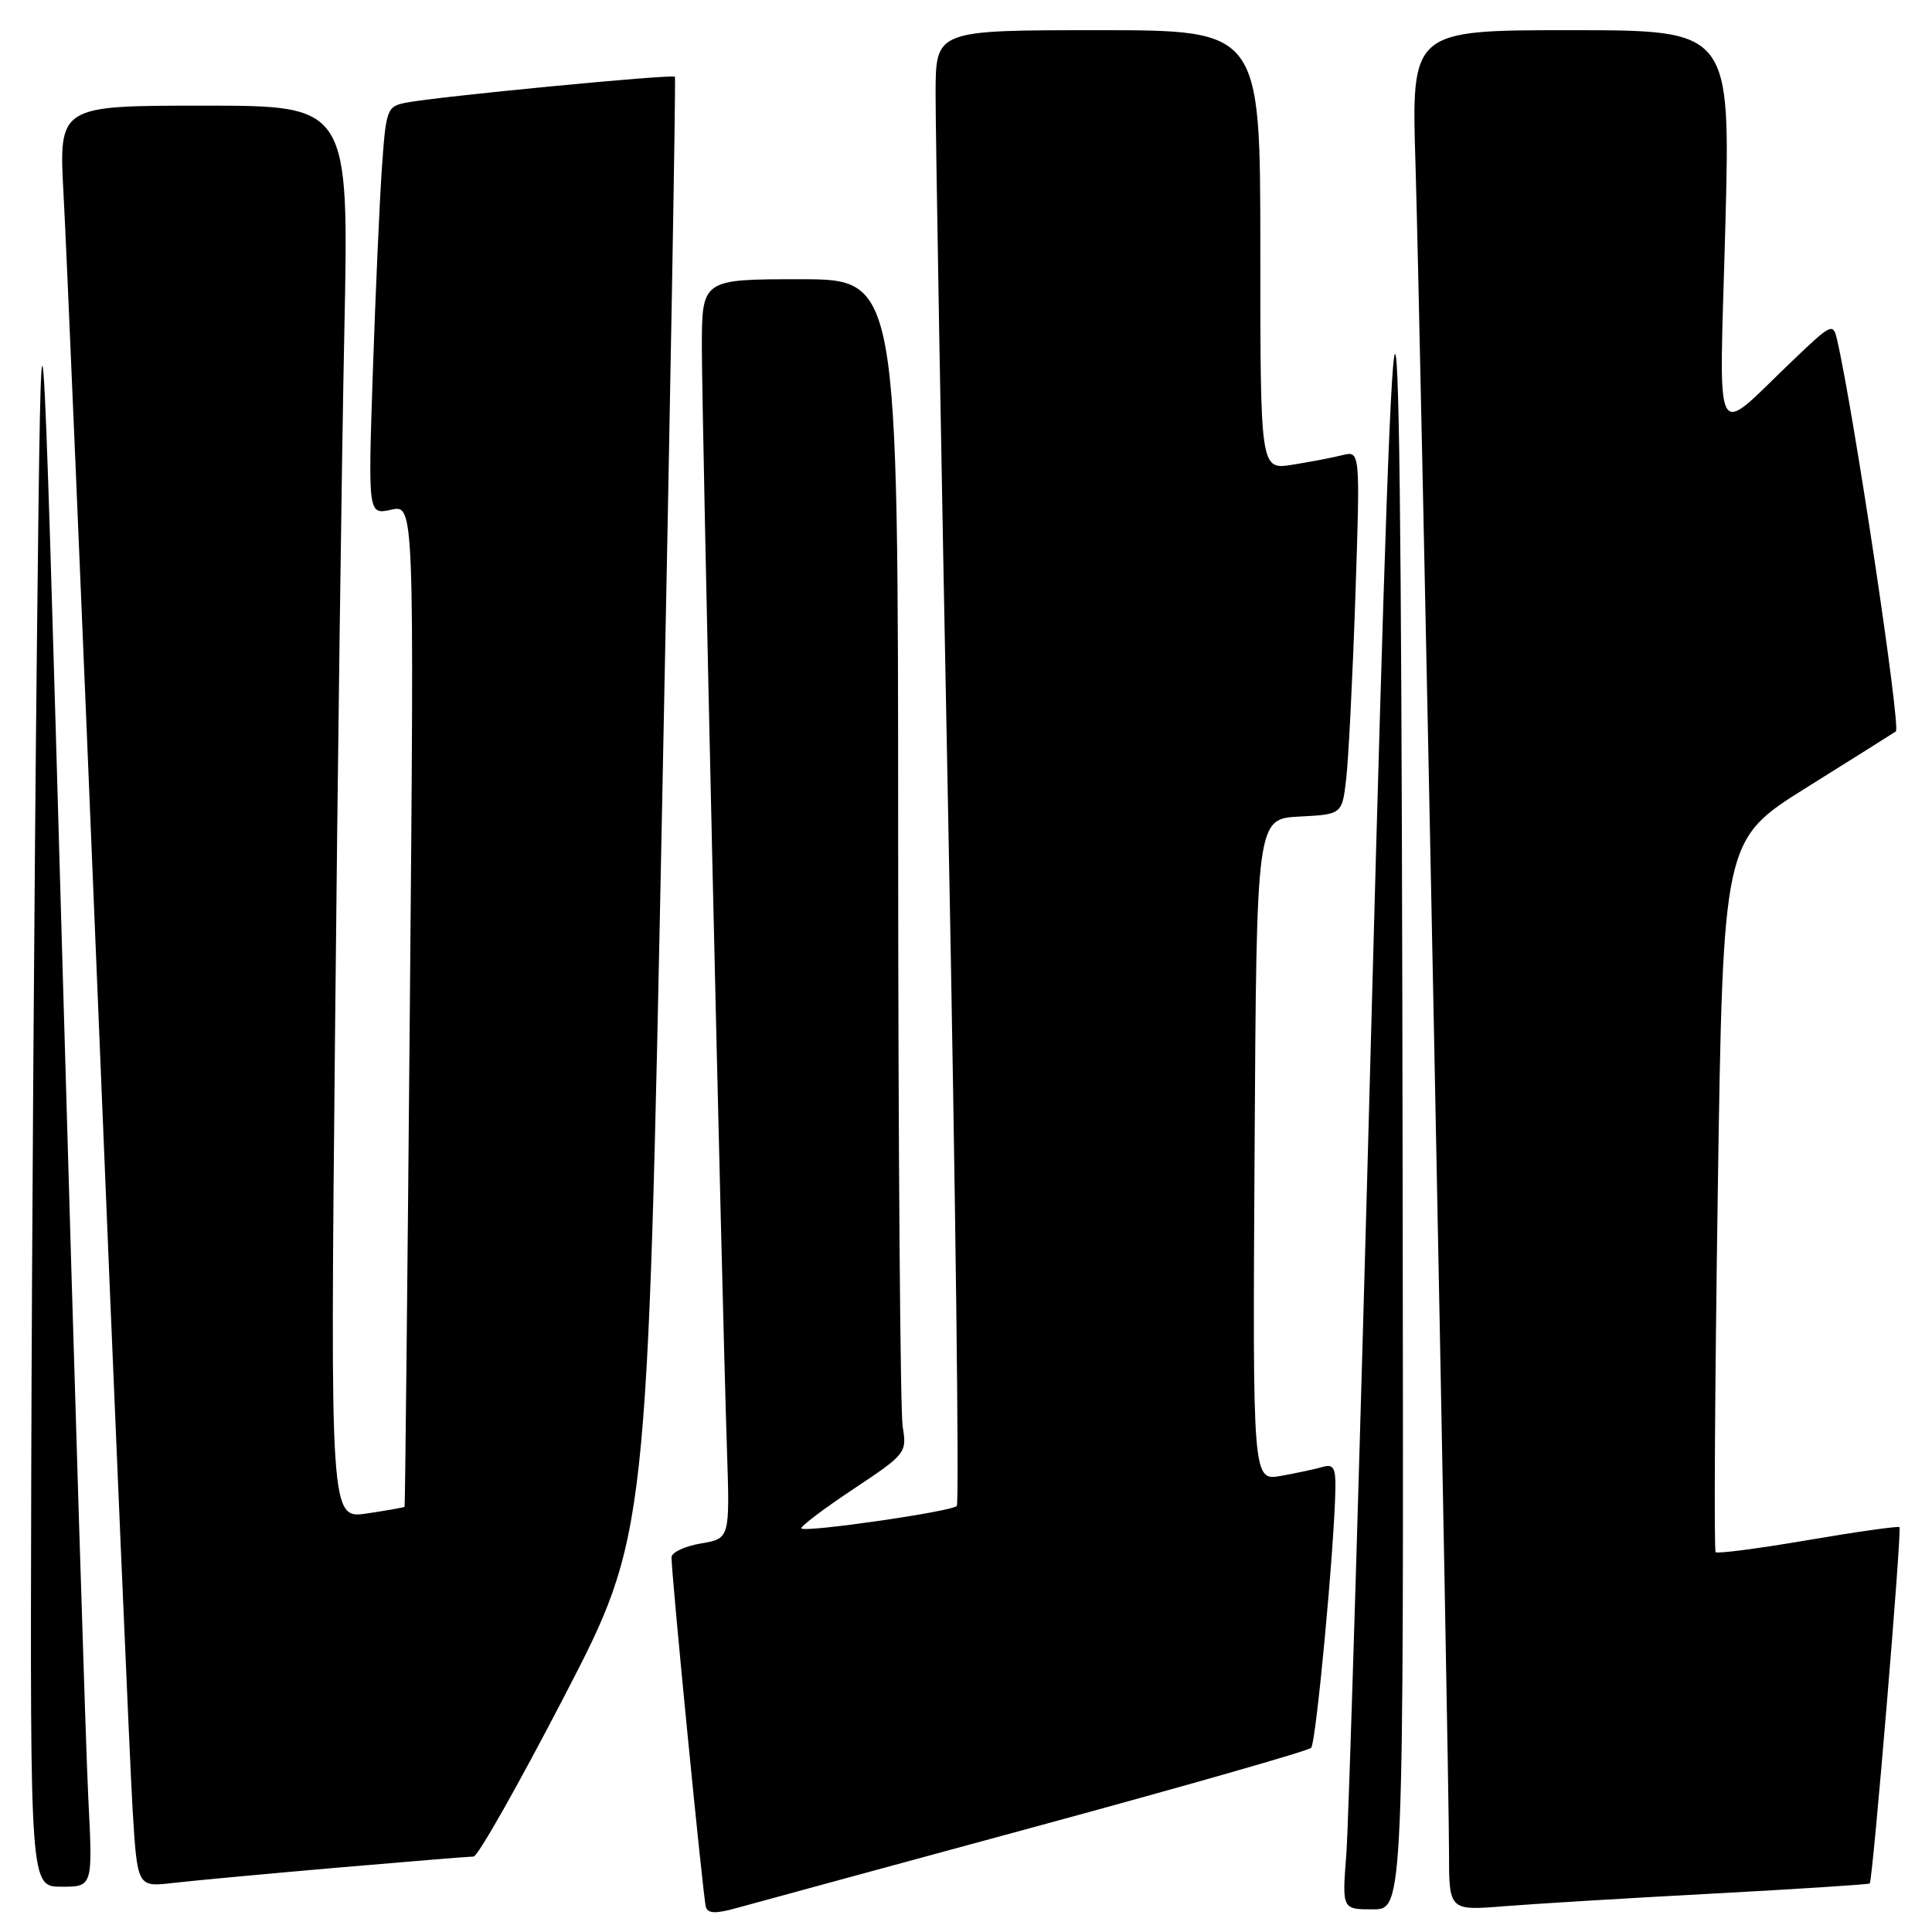 <?xml version="1.0" encoding="UTF-8" standalone="no"?>
<!DOCTYPE svg PUBLIC "-//W3C//DTD SVG 1.1//EN" "http://www.w3.org/Graphics/SVG/1.1/DTD/svg11.dtd" >
<svg xmlns="http://www.w3.org/2000/svg" xmlns:xlink="http://www.w3.org/1999/xlink" version="1.1" viewBox="0 0 256 256">
 <g >
 <path fill="currentColor"
d=" M 137.26 242.03 C 156.92 236.69 173.34 232.00 173.73 231.60 C 174.39 230.94 176.82 204.97 176.95 197.18 C 176.99 194.48 176.67 193.96 175.25 194.38 C 174.29 194.66 171.81 195.19 169.74 195.56 C 165.98 196.23 165.98 196.23 166.24 152.36 C 166.50 108.50 166.50 108.50 172.16 108.20 C 177.83 107.91 177.83 107.91 178.38 103.20 C 178.68 100.62 179.23 89.78 179.59 79.11 C 180.24 59.72 180.24 59.72 177.87 60.31 C 176.57 60.64 173.59 61.21 171.25 61.58 C 167.00 62.26 167.00 62.26 167.00 33.13 C 167.00 4.00 167.00 4.00 145.50 4.00 C 124.00 4.00 124.00 4.00 123.97 12.25 C 123.95 16.79 124.71 60.65 125.67 109.72 C 126.62 158.79 127.12 199.21 126.78 199.55 C 126.04 200.30 106.75 203.08 106.19 202.53 C 105.98 202.32 109.05 199.99 113.00 197.36 C 120.06 192.67 120.18 192.51 119.61 189.04 C 119.29 187.09 119.02 152.09 119.01 111.25 C 119.00 37.00 119.00 37.00 106.00 37.00 C 93.00 37.00 93.00 37.00 93.00 46.12 C 93.00 55.44 95.63 171.04 96.33 192.19 C 96.71 203.87 96.71 203.87 92.85 204.52 C 90.73 204.88 88.99 205.70 88.98 206.34 C 88.95 208.51 93.17 251.49 93.53 252.68 C 93.80 253.57 94.84 253.60 97.69 252.80 C 99.79 252.22 117.59 247.37 137.26 242.03 Z  M 185.86 158.25 C 185.66 15.82 185.02 12.19 181.73 135.00 C 180.21 191.93 178.71 241.76 178.39 245.75 C 177.83 253.00 177.83 253.00 181.91 253.00 C 186.00 253.00 186.00 253.00 185.86 158.25 Z  M 227.00 250.91 C 238.28 250.30 247.61 249.70 247.75 249.57 C 248.15 249.19 252.03 202.70 251.69 202.36 C 251.52 202.19 246.07 202.96 239.57 204.07 C 233.07 205.18 227.57 205.90 227.33 205.67 C 227.10 205.43 227.23 184.10 227.61 158.26 C 228.31 111.28 228.31 111.28 239.32 104.39 C 245.38 100.60 250.73 97.24 251.21 96.92 C 251.91 96.45 245.65 54.71 243.44 45.09 C 242.90 42.75 242.73 42.83 237.69 47.63 C 226.77 58.03 227.81 60.02 228.61 30.20 C 229.31 4.00 229.31 4.00 208.16 4.00 C 187.01 4.00 187.01 4.00 187.56 21.75 C 188.20 42.83 192.00 234.03 192.00 245.34 C 192.00 253.17 192.00 253.17 199.25 252.59 C 203.24 252.27 215.72 251.51 227.00 250.91 Z  M 11.70 238.25 C 11.37 231.79 9.84 182.40 8.30 128.50 C 5.50 30.50 5.50 30.50 4.89 85.50 C 4.56 115.75 4.22 165.14 4.14 195.25 C 4.00 250.00 4.00 250.00 8.15 250.00 C 12.30 250.00 12.30 250.00 11.70 238.25 Z  M 44.63 247.48 C 54.05 246.67 62.21 246.00 62.76 246.00 C 63.31 246.00 68.72 236.44 74.78 224.75 C 85.79 203.50 85.79 203.50 87.73 107.00 C 88.80 53.92 89.57 10.35 89.43 10.17 C 89.13 9.79 57.90 12.80 53.83 13.60 C 51.27 14.10 51.15 14.42 50.60 22.31 C 50.29 26.81 49.75 38.98 49.40 49.35 C 48.77 68.21 48.77 68.21 51.83 67.54 C 54.89 66.87 54.89 66.87 54.31 133.18 C 53.99 169.66 53.68 199.57 53.61 199.66 C 53.55 199.74 51.31 200.14 48.63 200.54 C 43.76 201.26 43.76 201.26 44.39 137.38 C 44.73 102.25 45.29 60.11 45.63 43.75 C 46.24 14.00 46.24 14.00 27.01 14.00 C 7.78 14.00 7.78 14.00 8.42 25.75 C 8.78 32.21 10.84 80.70 13.01 133.50 C 15.17 186.30 17.23 234.12 17.57 239.77 C 18.20 250.04 18.20 250.04 22.85 249.51 C 25.41 249.21 35.21 248.30 44.63 247.48 Z "/>
</g>
</svg>